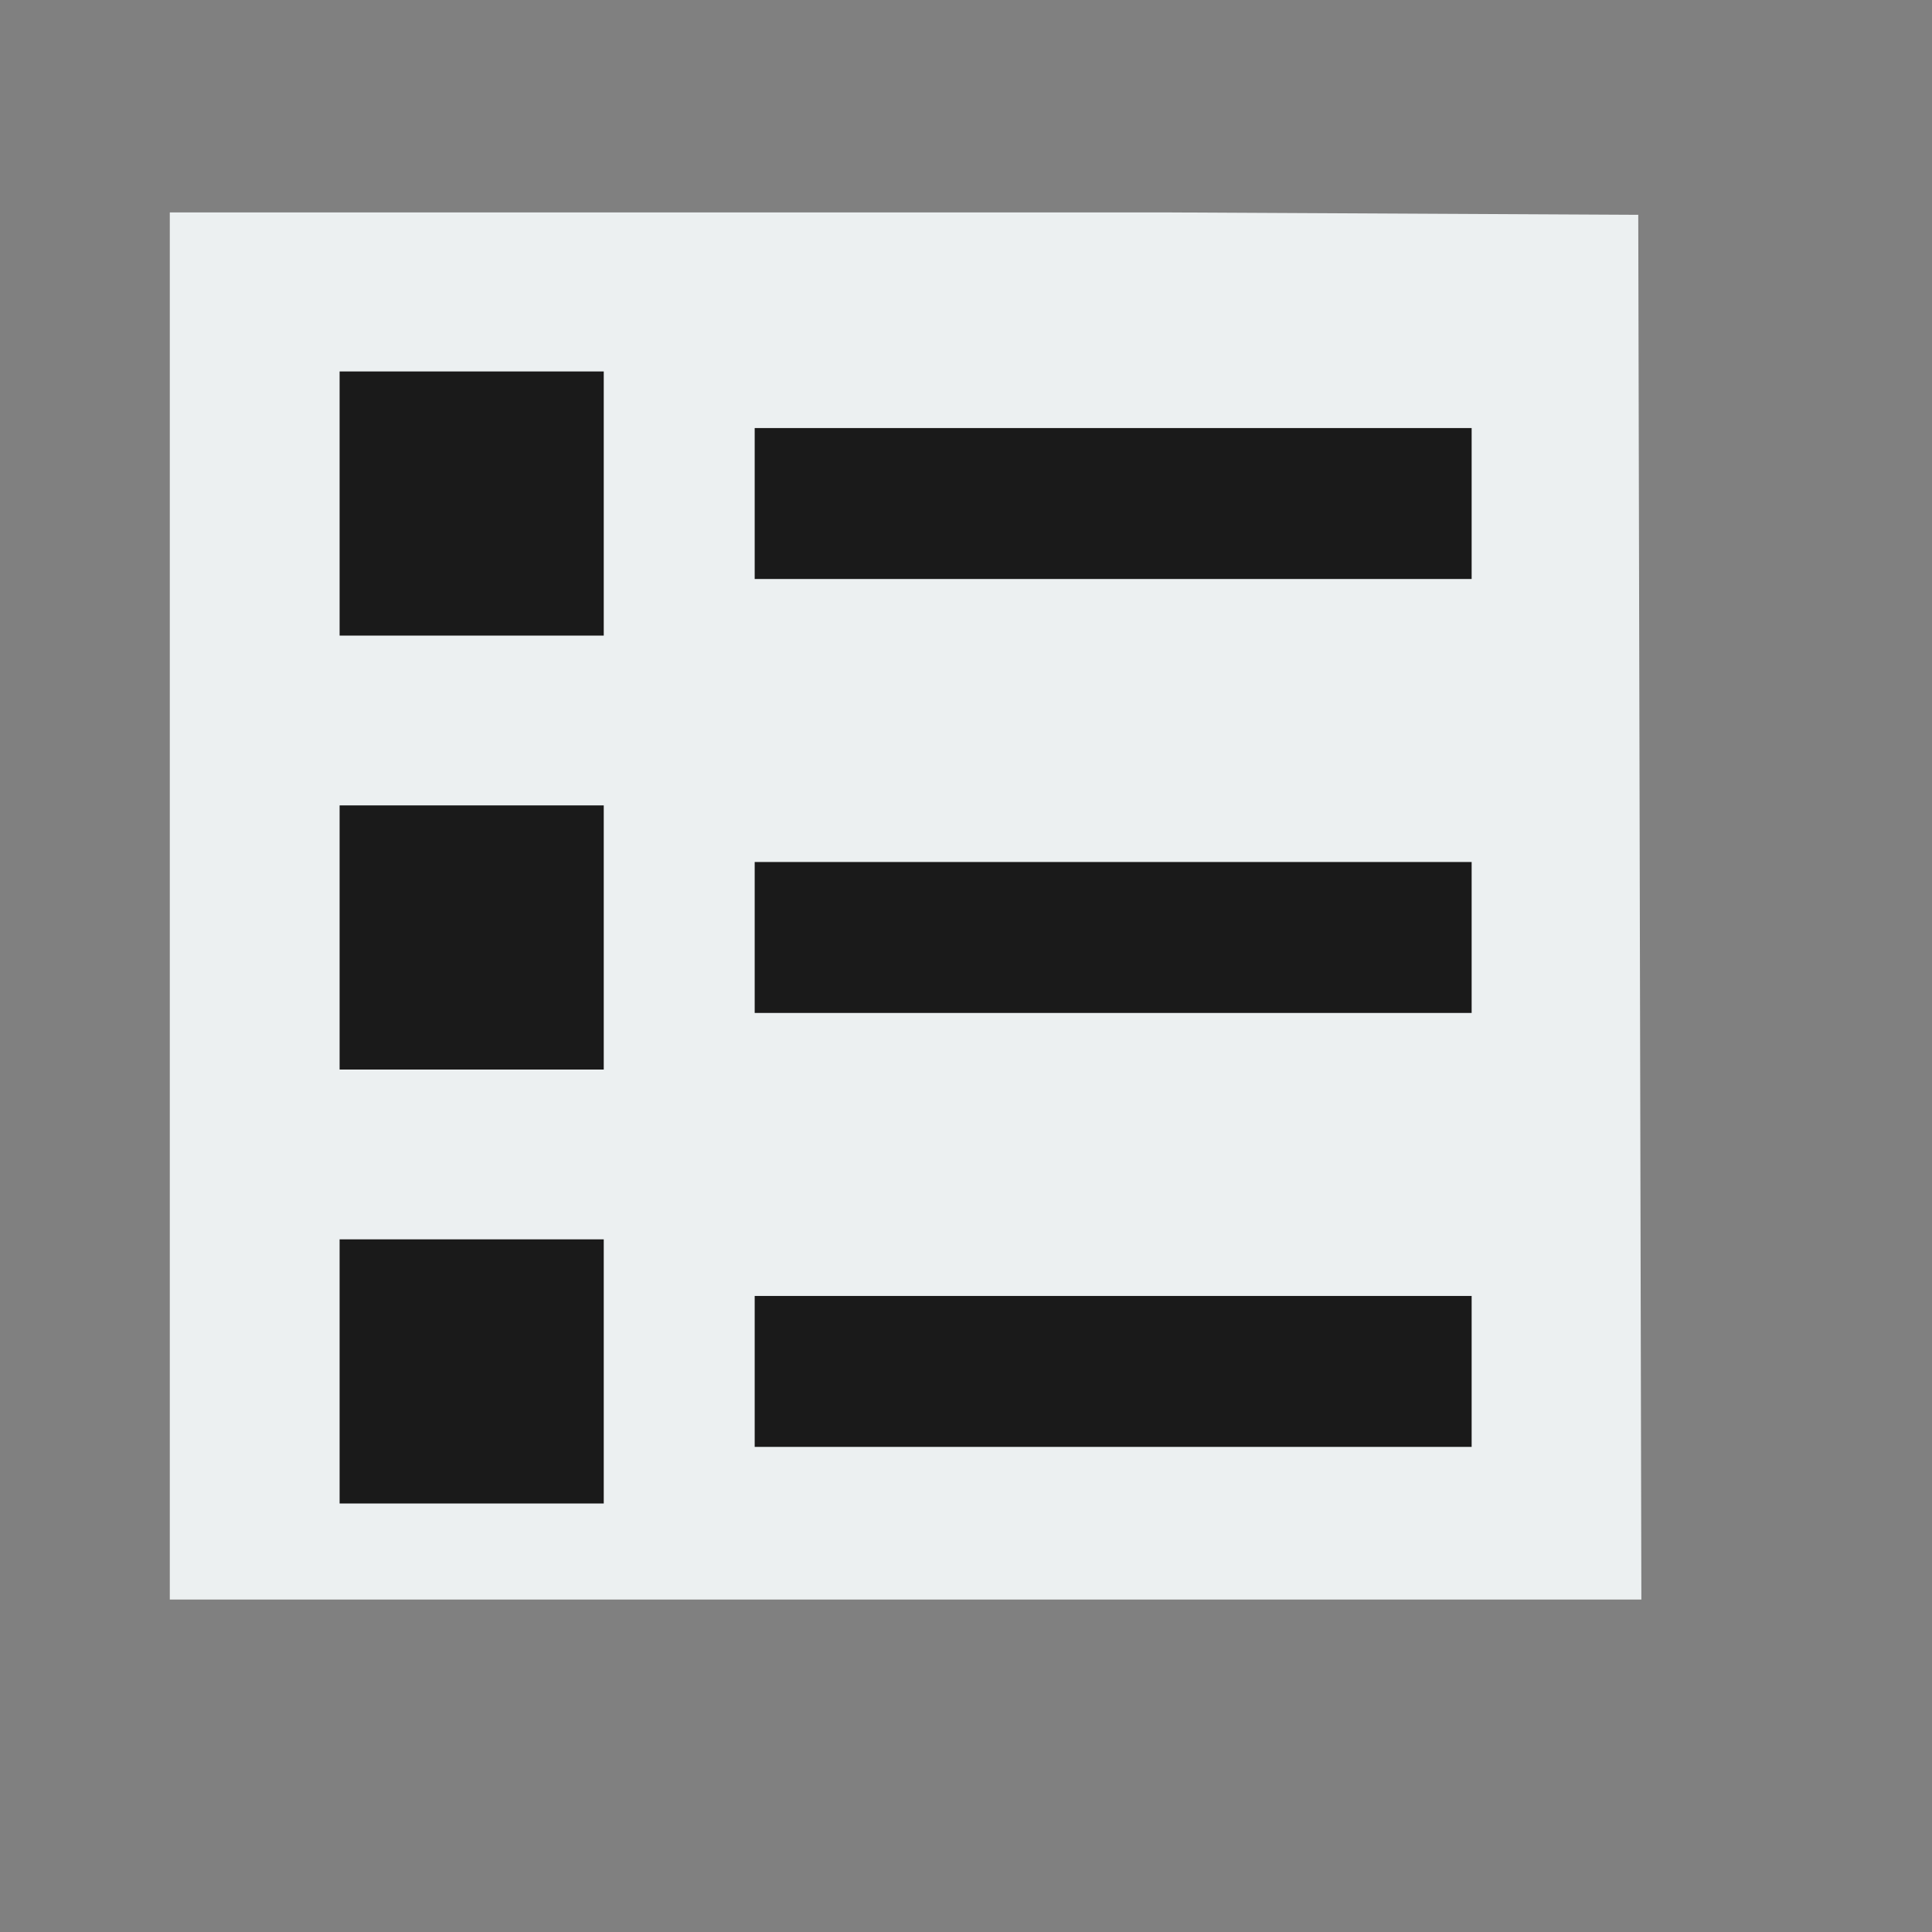<?xml version="1.0" encoding="UTF-8" standalone="no"?>
<!-- Created using Karbon, part of Calligra: http://www.calligra.org/karbon -->

<svg
   xmlns:dc="http://purl.org/dc/elements/1.1/"
   xmlns:cc="http://creativecommons.org/ns#"
   xmlns:rdf="http://www.w3.org/1999/02/22-rdf-syntax-ns#"
   xmlns:svg="http://www.w3.org/2000/svg"
   xmlns="http://www.w3.org/2000/svg"
   xmlns:sodipodi="http://sodipodi.sourceforge.net/DTD/sodipodi-0.dtd"
   xmlns:inkscape="http://www.inkscape.org/namespaces/inkscape"
   width="38.4pt"
   height="38.4pt"
   id="svg2"
   version="1.1"
   inkscape:version="0.48.5 r10040"
   sodipodi:docname="gnome-mime-text-x-authors.svg">
  <rect width="100%" height="100%" fill="#808080" stroke="none"/>
  <sodipodi:namedview
     pagecolor="#ffffff"
     bordercolor="#666666"
     borderopacity="1"
     objecttolerance="10"
     gridtolerance="10"
     guidetolerance="10"
     inkscape:pageopacity="0"
     inkscape:pageshadow="2"
     inkscape:window-width="1366"
     inkscape:window-height="712"
     id="namedview10"
     showgrid="false"
     inkscape:zoom="9.8333331"
     inkscape:cx="-1.3112082"
     inkscape:cy="20.297765"
     inkscape:current-layer="svg2"
     inkscape:window-x="-2"
     inkscape:window-y="-3"
     inkscape:window-maximized="1" />
  <defs
     id="defs4" />
  <g
     id="layer1"
     transform="matrix(1.147,0,0,0.919,-3.529,1.953)">
    <path
       id="rect4090"
       transform="translate(7,4)"
       d="M 0,0 0,40 34,40 33.928,0.07 23,0 z"
       inkscape:connector-curvature="0"
       style="fill:#ecf0f1"
       sodipodi:nodetypes="cccccc" />
  </g>
  <rect
     style="fill:none;stroke:none"
     id="rect3262"
     width="38"
     height="38"
     x="5.09"
     y="6.061" />
  <rect
     style="fill:none;stroke:none"
     id="rect3264"
     width="30"
     height="30"
     x="9"
     y="9.844" />
  <rect
     y="32.844"
     x="9"
     height="7"
     width="7"
     id="rect3276"
     style="fill:#1a1a1a;fill-opacity:1;fill-rule:evenodd;stroke:none" />
  <rect
     style="fill:#1a1a1a;fill-opacity:1;fill-rule:evenodd;stroke:none"
     id="rect3278"
     width="7"
     height="7"
     x="9"
     y="9.844" />
  <rect
     style="fill:#1a1a1a;fill-opacity:1;fill-rule:evenodd;stroke:none"
     id="rect3280"
     width="7"
     height="7"
     x="9"
     y="21.344" />
  <path
     transform="translate(-424.571,-521.804)"
     sodipodi:type="arc"
     style="fill:none;stroke:none"
     id="path3282"
     sodipodi:cx="442.57007"
     sodipodi:cy="535.14789"
     sodipodi:rx="2.0013857"
     sodipodi:ry="2.0000615"
     d="m 444.571,535.148 a 2.001,2 0 1 1 -4.003,0 2.001,2 0 1 1 4.003,0 z" />
  <rect
     y="11.344"
     x="20"
     height="4"
     width="19"
     id="rect3284"
     style="fill:#1a1a1a;fill-opacity:1;fill-rule:evenodd;stroke:none" />
  <rect
     style="fill:#1a1a1a;fill-opacity:1;fill-rule:evenodd;stroke:none"
     id="rect3286"
     width="19"
     height="4"
     x="20"
     y="22.844" />
  <rect
     y="34.344"
     x="20"
     height="4"
     width="19"
     id="rect3271"
     style="fill:#1a1a1a;fill-opacity:1;fill-rule:evenodd;stroke:none" />
</svg>

